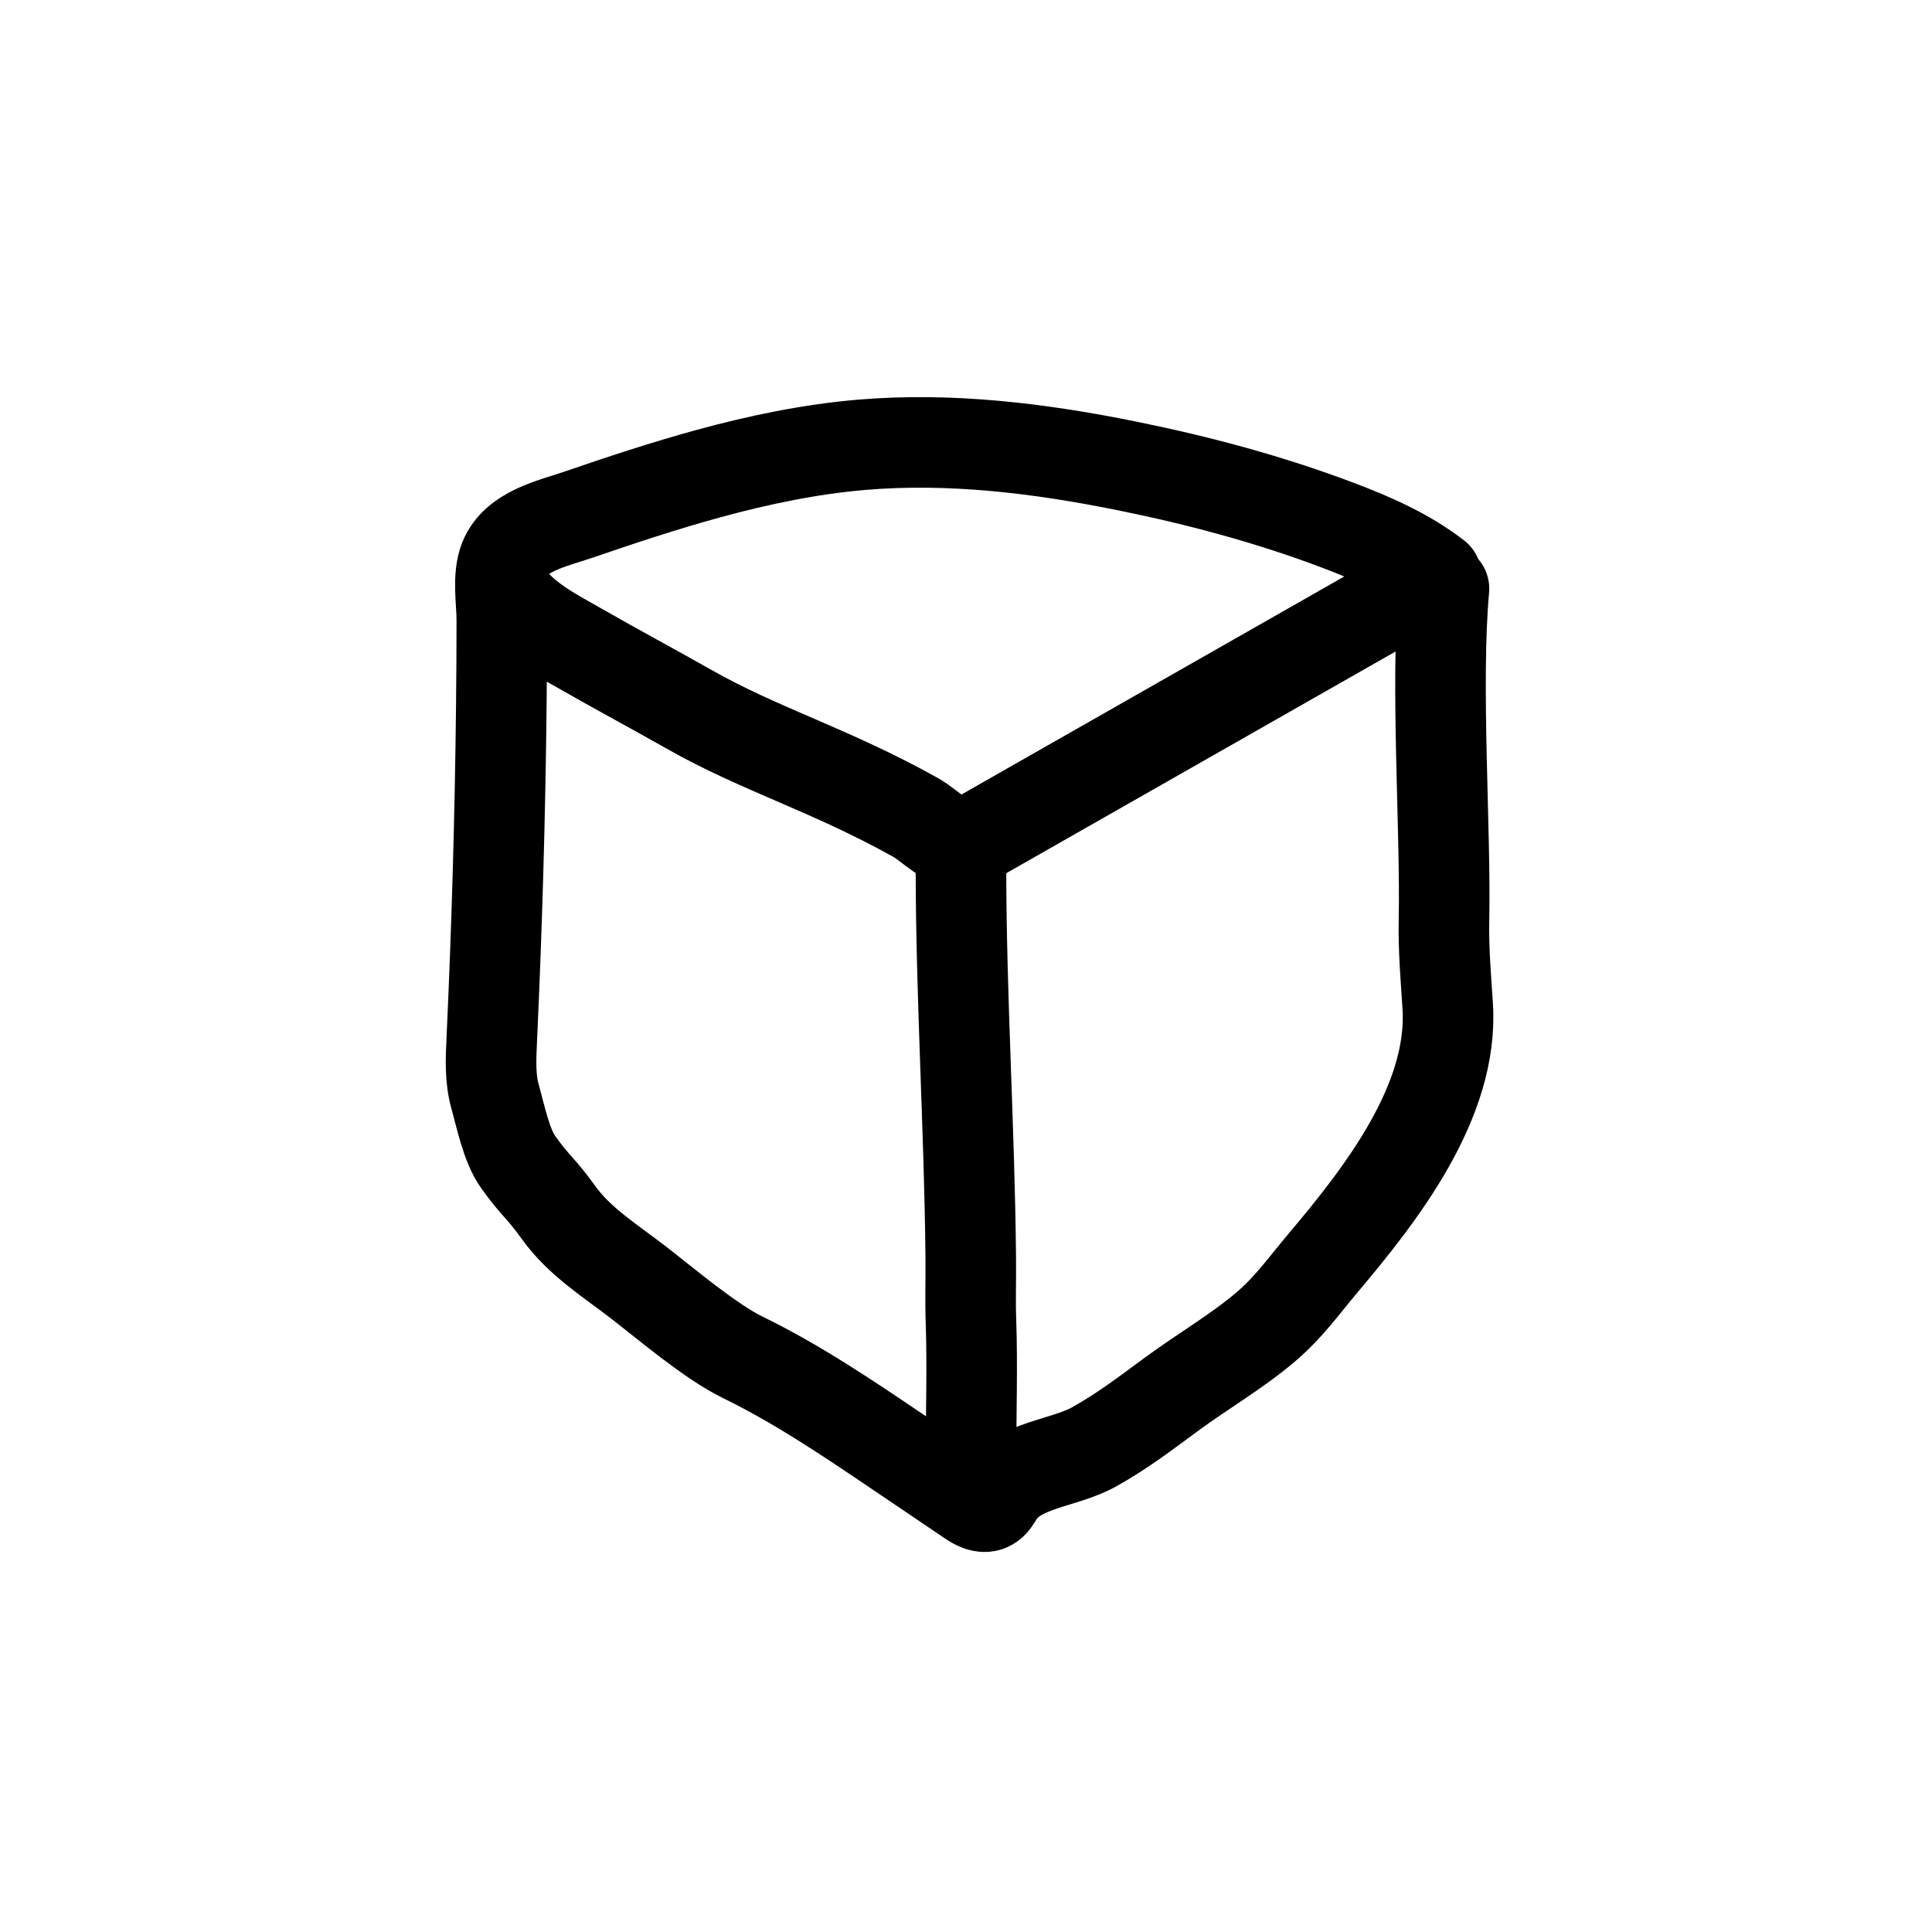 <?xml version="1.0" encoding="utf-8"?>
<!-- Generator: Adobe Illustrator 27.6.1, SVG Export Plug-In . SVG Version: 6.00 Build 0)  -->
<svg version="1.1" id="图层_1" xmlns="http://www.w3.org/2000/svg" xmlns:xlink="http://www.w3.org/1999/xlink" x="0px" y="0px"
	 viewBox="0 0 192 192" style="enable-background:new 0 0 192 192;" xml:space="preserve">
<style type="text/css">
	.st0{fill:none;stroke:#000000;stroke-width:9;stroke-linecap:round;stroke-linejoin:round;stroke-miterlimit:10;}
</style>
<path class="st0" d="M143.5,58.5c-0.86,9.51,0.19,24,0,33c-0.06,2.83,0.21,5.98,0.37,8.45c0.63,9.55-6.74,18.87-12.37,25.55
	c-2,2.37-3.38,4.38-5.74,6.39c-2.79,2.38-6.3,4.43-9.26,6.61c-2.66,1.95-4.81,3.62-7.68,5.24c-3.18,1.79-7.64,1.74-9.6,4.82
	c-0.26,0.41-0.49,0.88-0.93,1.08c-0.62,0.28-1.32-0.11-1.89-0.5c-2.38-1.61-4.75-3.21-7.13-4.82c-5.01-3.39-10.04-6.79-15.48-9.44
	c-3.15-1.54-7.52-5.24-10.29-7.39c-2.83-2.19-5.92-4.09-8-7c-1.8-2.51-2.2-2.49-4-5c-1.18-1.65-1.75-4.56-2.3-6.51
	c-0.51-1.82-0.42-3.74-0.33-5.62c0.51-11.06,0.83-22.13,0.95-33.19c0.03-2.86,0.05-5.71,0.05-8.57c0-1.82-0.45-4.29,0.25-6.03
	c1.11-2.78,4.74-3.53,7.27-4.39c4.29-1.47,8.59-2.9,12.97-4.1c5.01-1.37,10.12-2.44,15.3-2.88c8.82-0.74,17.7,0.35,26.37,2.11
	c7.11,1.44,14.14,3.32,20.93,5.89c3.45,1.3,6.87,2.81,9.78,5.06c-14.96,8.52-29.92,17.04-44.88,25.56
	c-0.65,0.37-1.33,0.75-2.07,0.85c-1.85,0.25-3.2-1.54-4.83-2.45C82.5,76.5,75.53,74.49,68.5,70.5c-3.45-1.96-7.38-4.06-10.82-6.04
	c-2.48-1.43-7.5-3.85-7.8-7.15"/>
<path class="st0" d="M95.5,86.5c0.02,12.78,0.84,25.48,0.97,38.27c0.03,2.73-0.06,4.32,0.03,6.73c0.14,4.18,0,9,0,13"/>
</svg>
